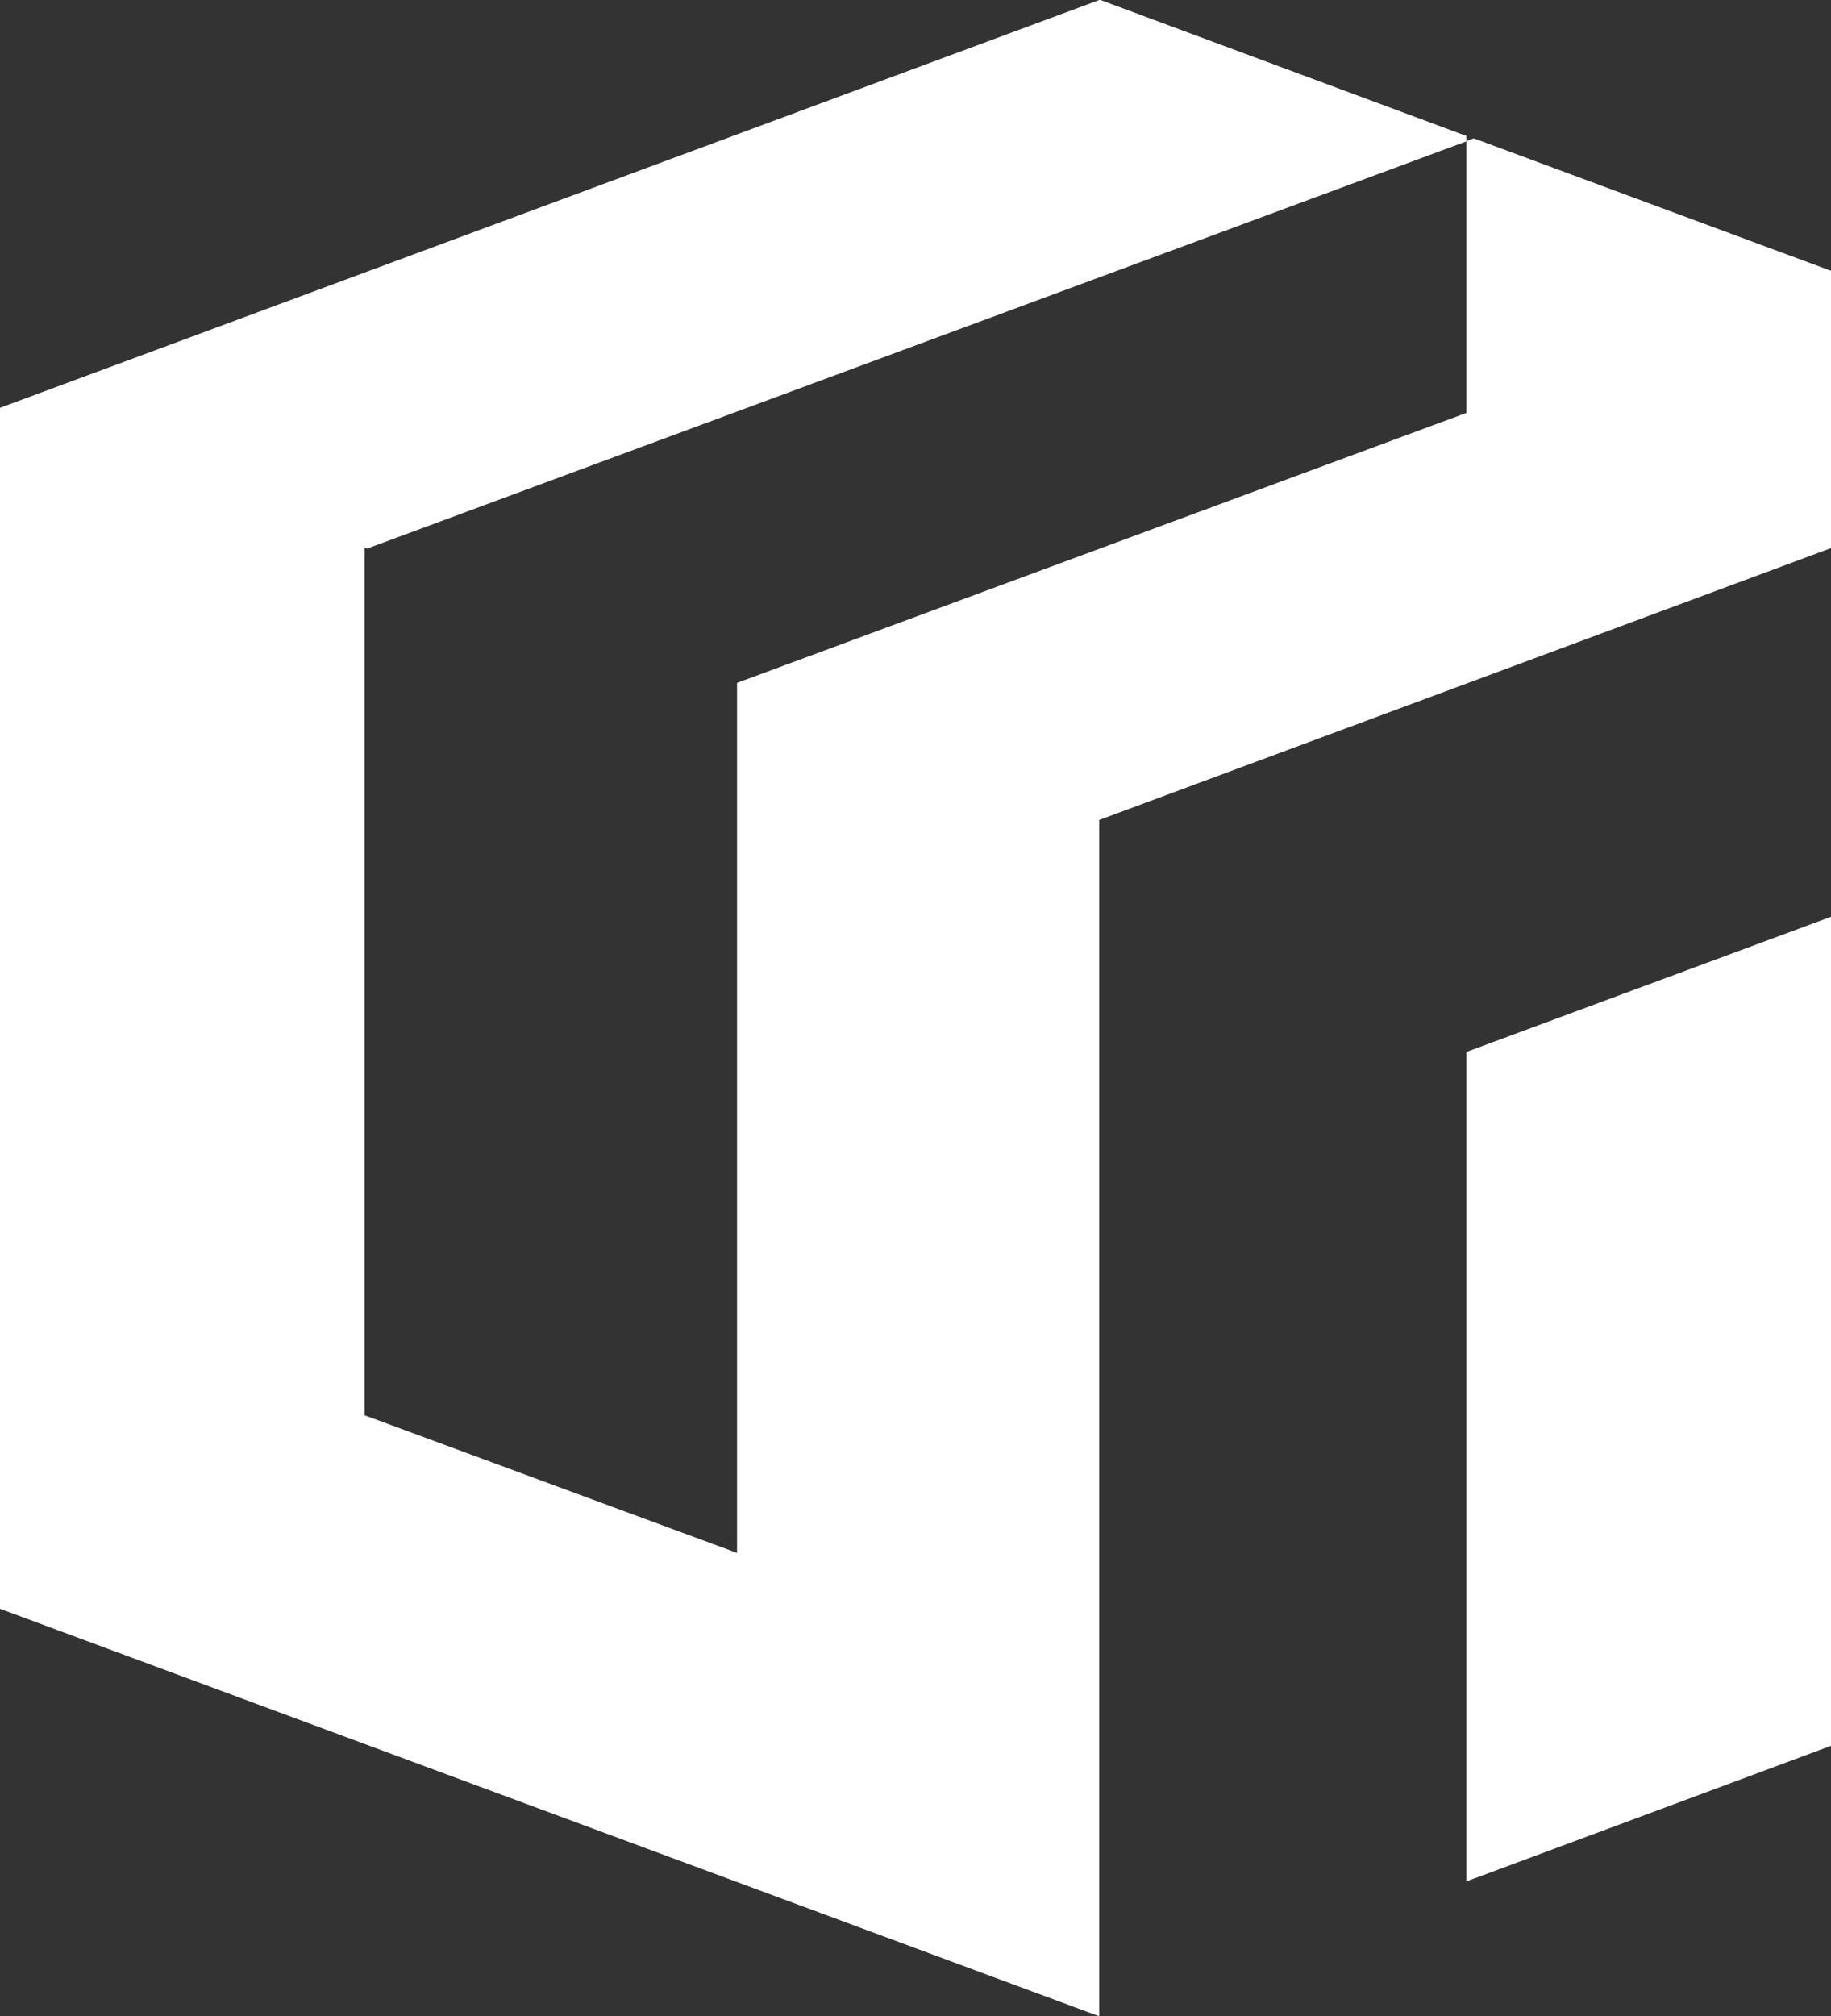 <svg xmlns="http://www.w3.org/2000/svg" viewBox="0 0 168.46 185.4"><rect x="0" y="0" width="168.46" height="185.4" fill="#333333" stroke="none"/><defs><style>.cls-1{fill:#fff;}</style></defs><g id="Layer_2" data-name="Layer 2"><g id="Layer_1-2" data-name="Layer 1"><path class="cls-1" d="M168.46,84.3v76.23L134.91,173V96.73ZM135.59,12.72l-.68.25v25L67.81,62.79v80L33.55,130.14V50.36l.23.08L134.91,13v-.5L101.25,0h0l-.11,0L0,37.5V147.93L101.13,185.4v-110l-.12,0,.12,0,67.33-25V24.9Z"/></g></g></svg>